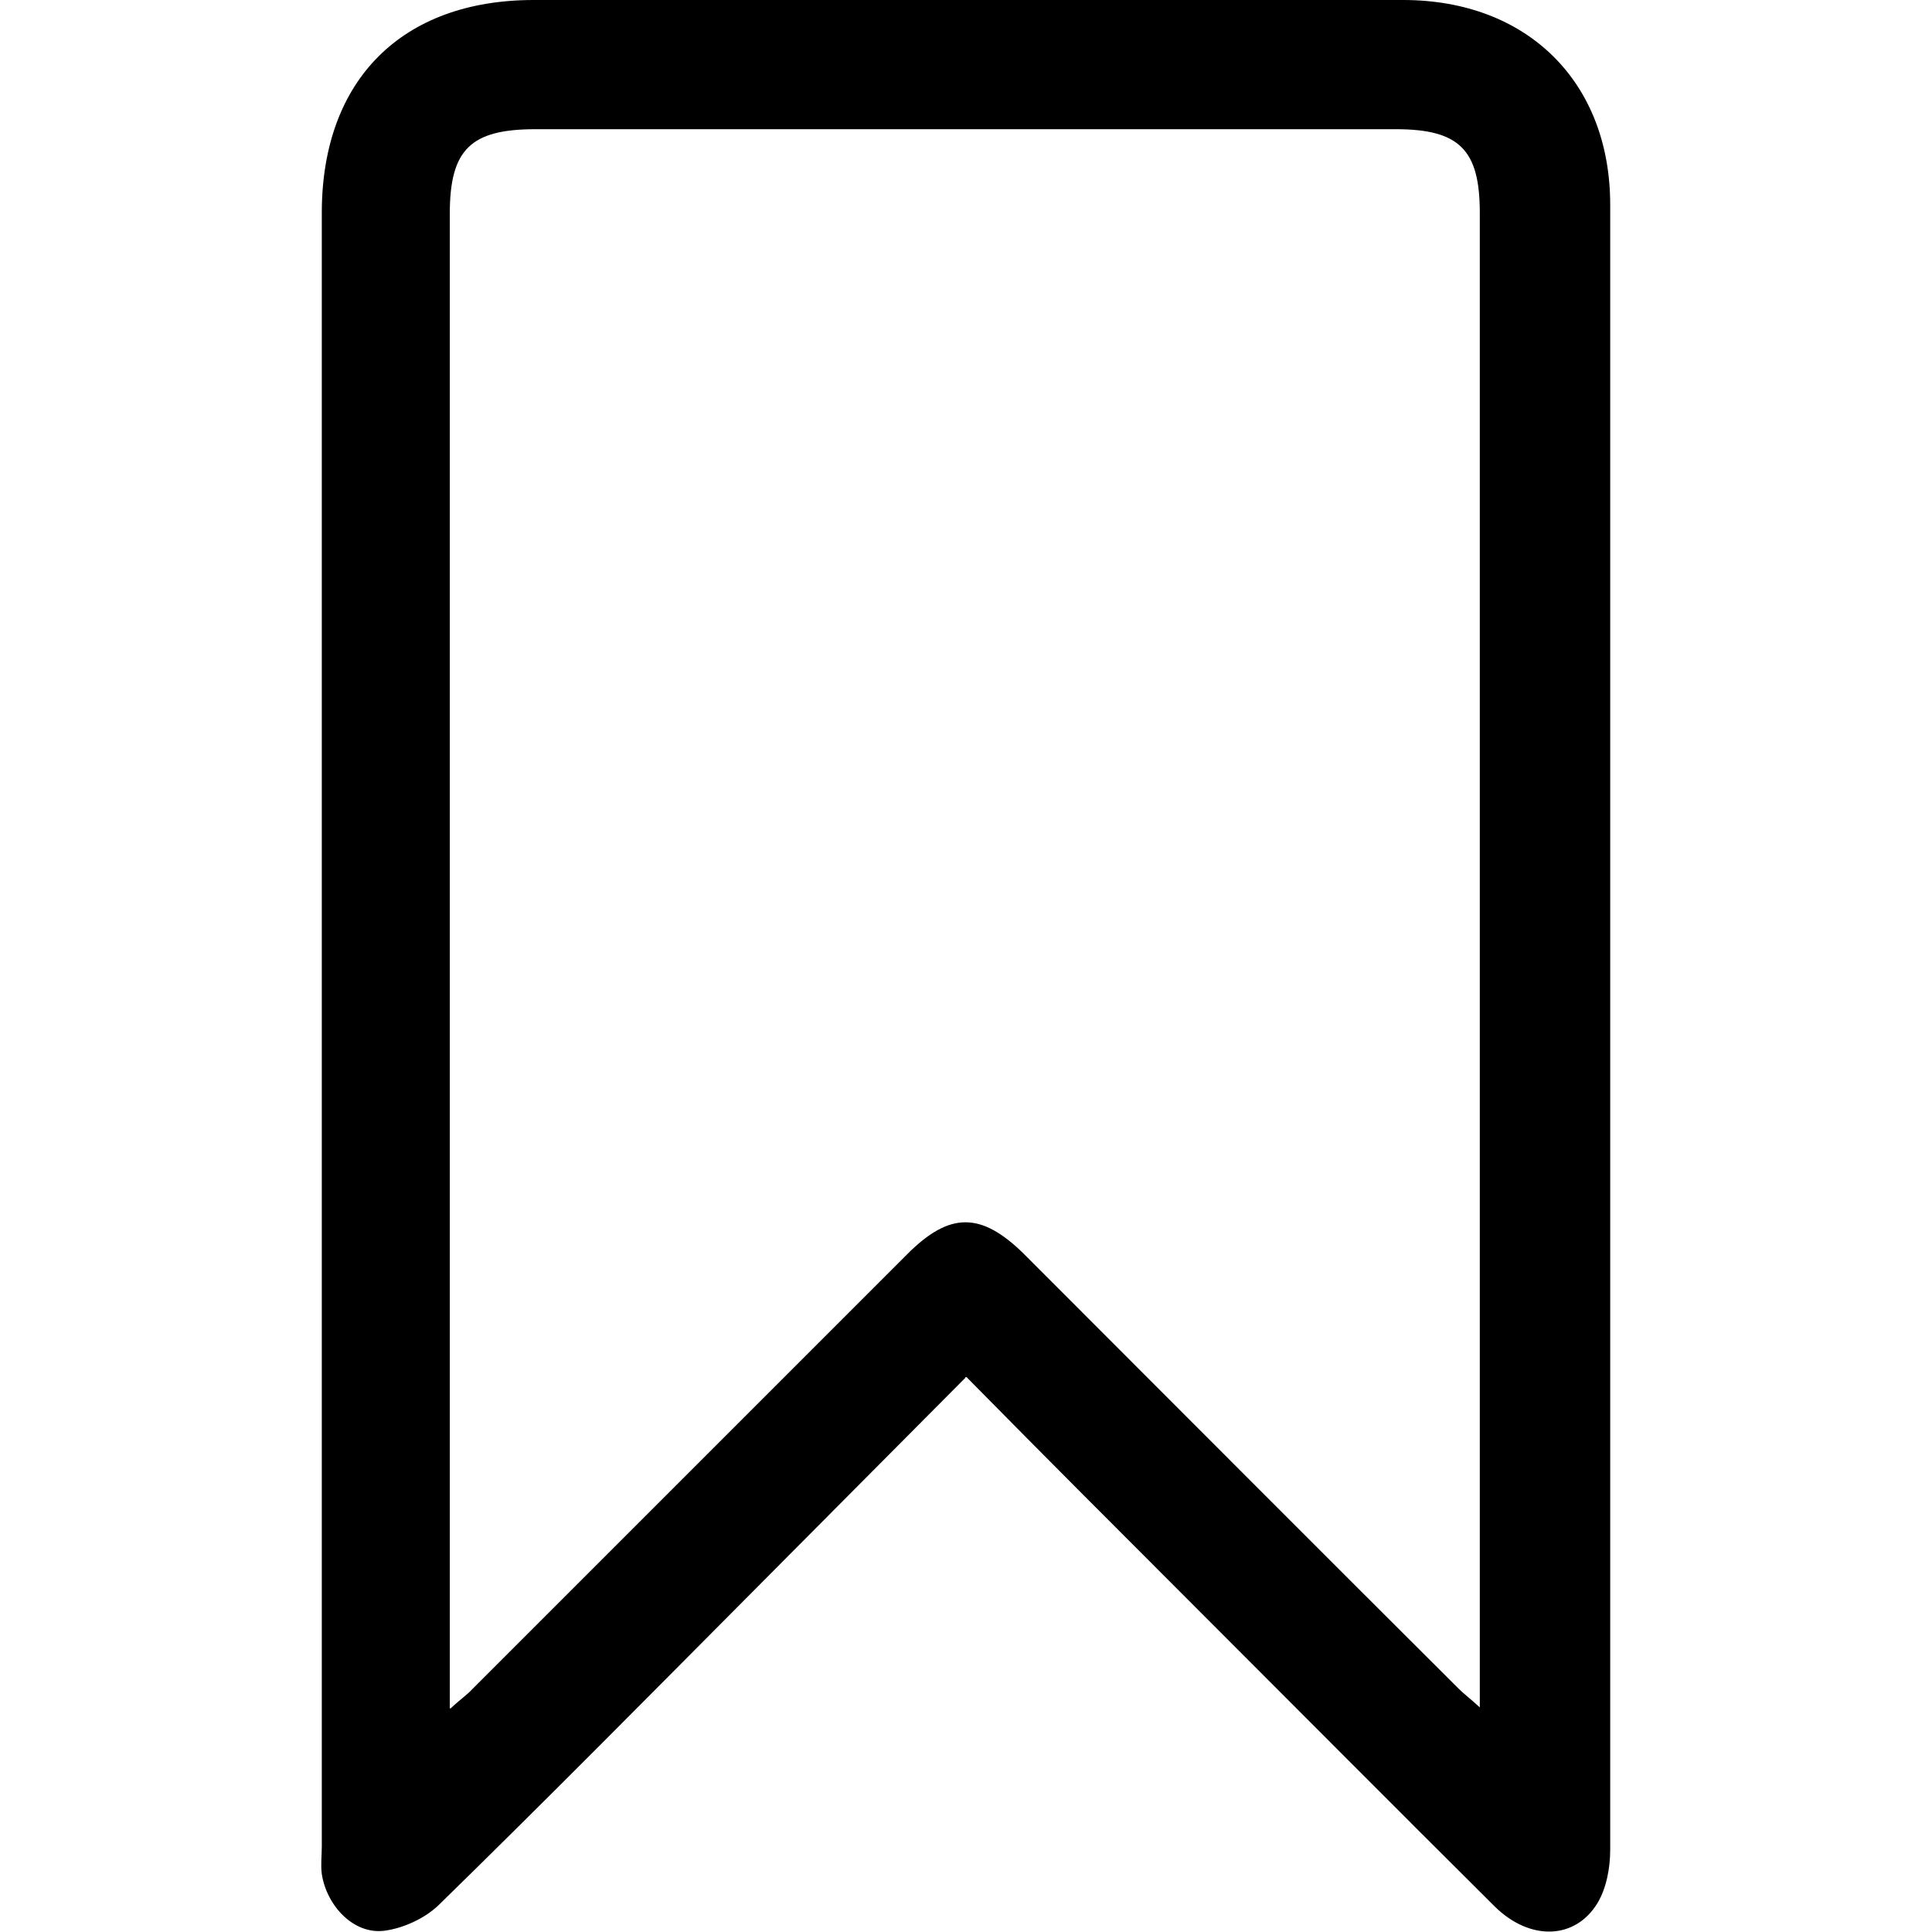 <?xml version="1.0" encoding="UTF-8"?>
<svg id="Layer_1" data-name="Layer 1" xmlns="http://www.w3.org/2000/svg" viewBox="0 0 32 32">
  <defs>
    <style>
      .cls-1 {
        fill: #000;
        stroke-width: 0px;
      }
    </style>
  </defs>
  <path class="cls-1" d="M15.99,22.82c-1.2,1.21-2.36,2.37-3.52,3.54-1.72,1.73-3.44,3.47-5.19,5.18-.23.23-.6.4-.92.44-.51.06-.95-.42-1.03-.94-.02-.15,0-.31,0-.46V3.5C5.34,1.32,6.66,0,8.84,0h14.4C25.3,0,26.67,1.36,26.67,3.39v27.25c0,.29-.06.63-.21.88-.37.61-1.12.63-1.7.06-1.62-1.61-3.24-3.24-4.86-4.86-1.28-1.28-2.56-2.56-3.89-3.91h-.02ZM7.46,28.3c.17-.16.28-.23.37-.33,2.41-2.41,4.8-4.8,7.2-7.2.7-.7,1.22-.7,1.93,0,2.41,2.41,4.8,4.81,7.2,7.2.09.09.2.17.35.31V3.52c0-1.04-.34-1.38-1.39-1.38h-14.25c-1.07,0-1.42.33-1.42,1.4v24.75h0Z"/>
</svg>